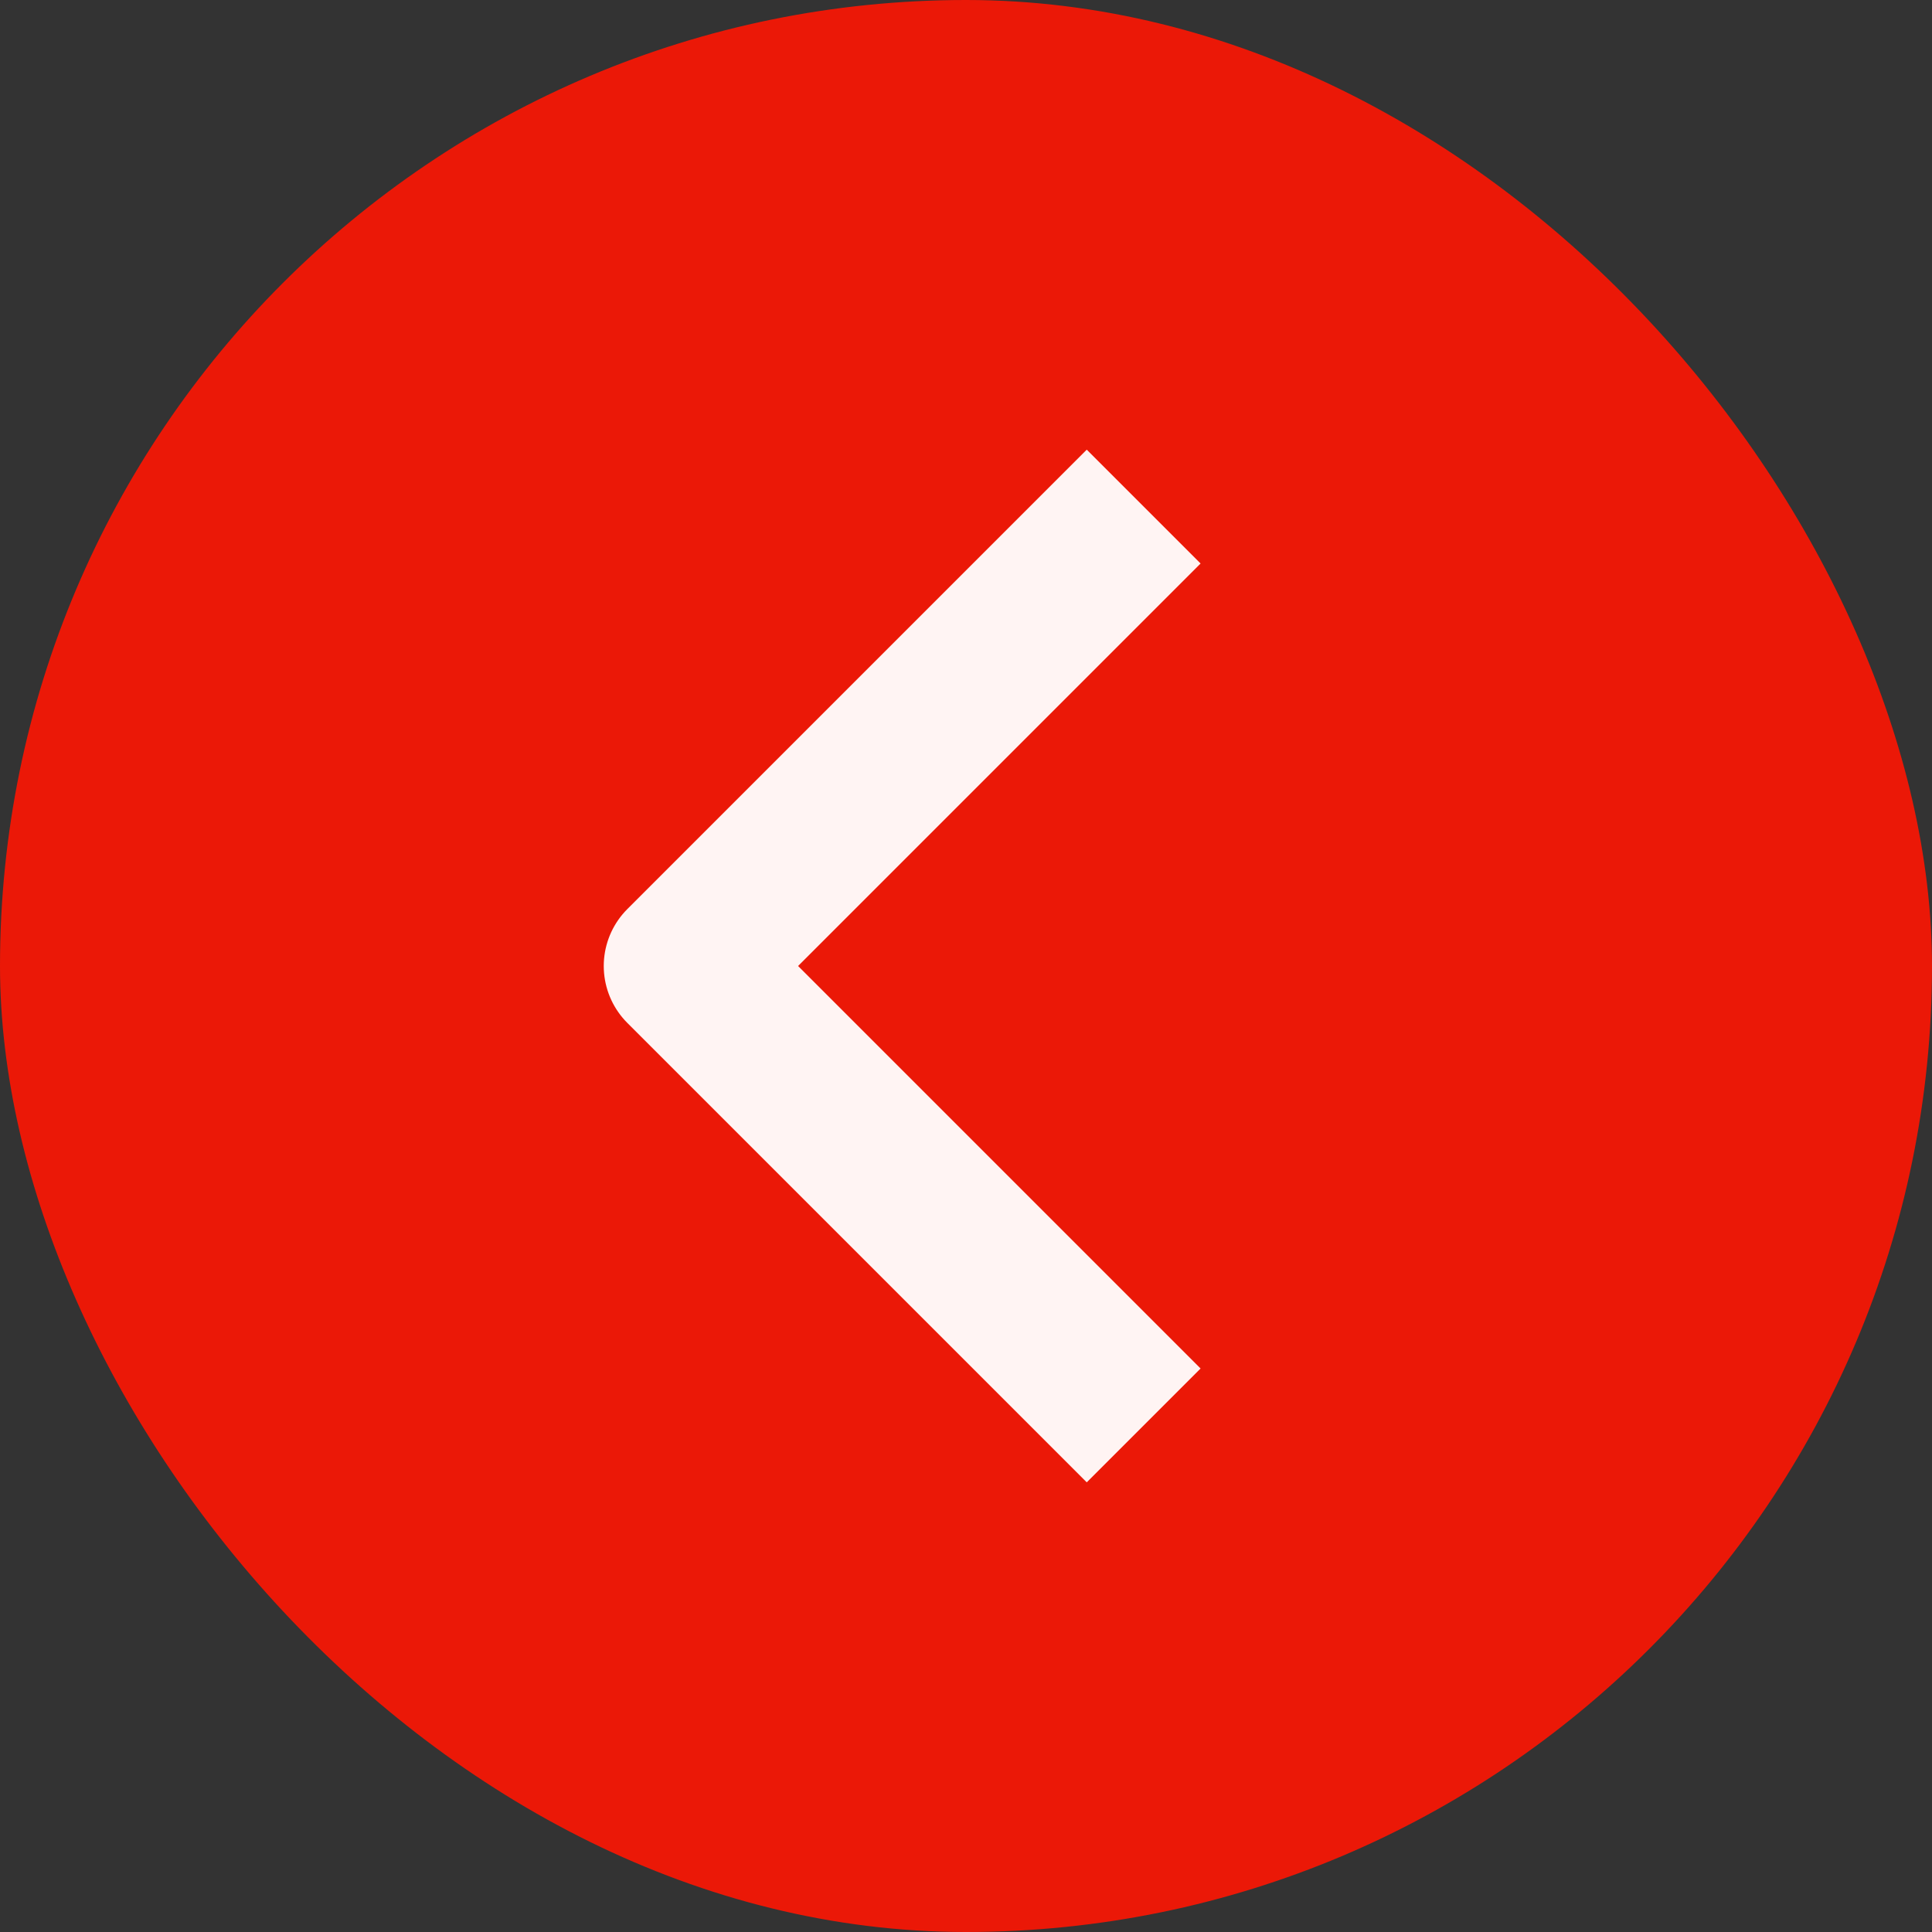 <svg width="48" height="48" viewBox="0 0 48 48" fill="none" xmlns="http://www.w3.org/2000/svg">
<rect x="0" y="0" width="48" height="48" fill="#333333" stroke="none"/>
<rect width="48" height="48" rx="24" fill="#EB1807"/>
<path d="M27 34L17 24L27 14" stroke="#FFF4F3" stroke-width="4" stroke-linecap="square" stroke-linejoin="round"/>
</svg>
